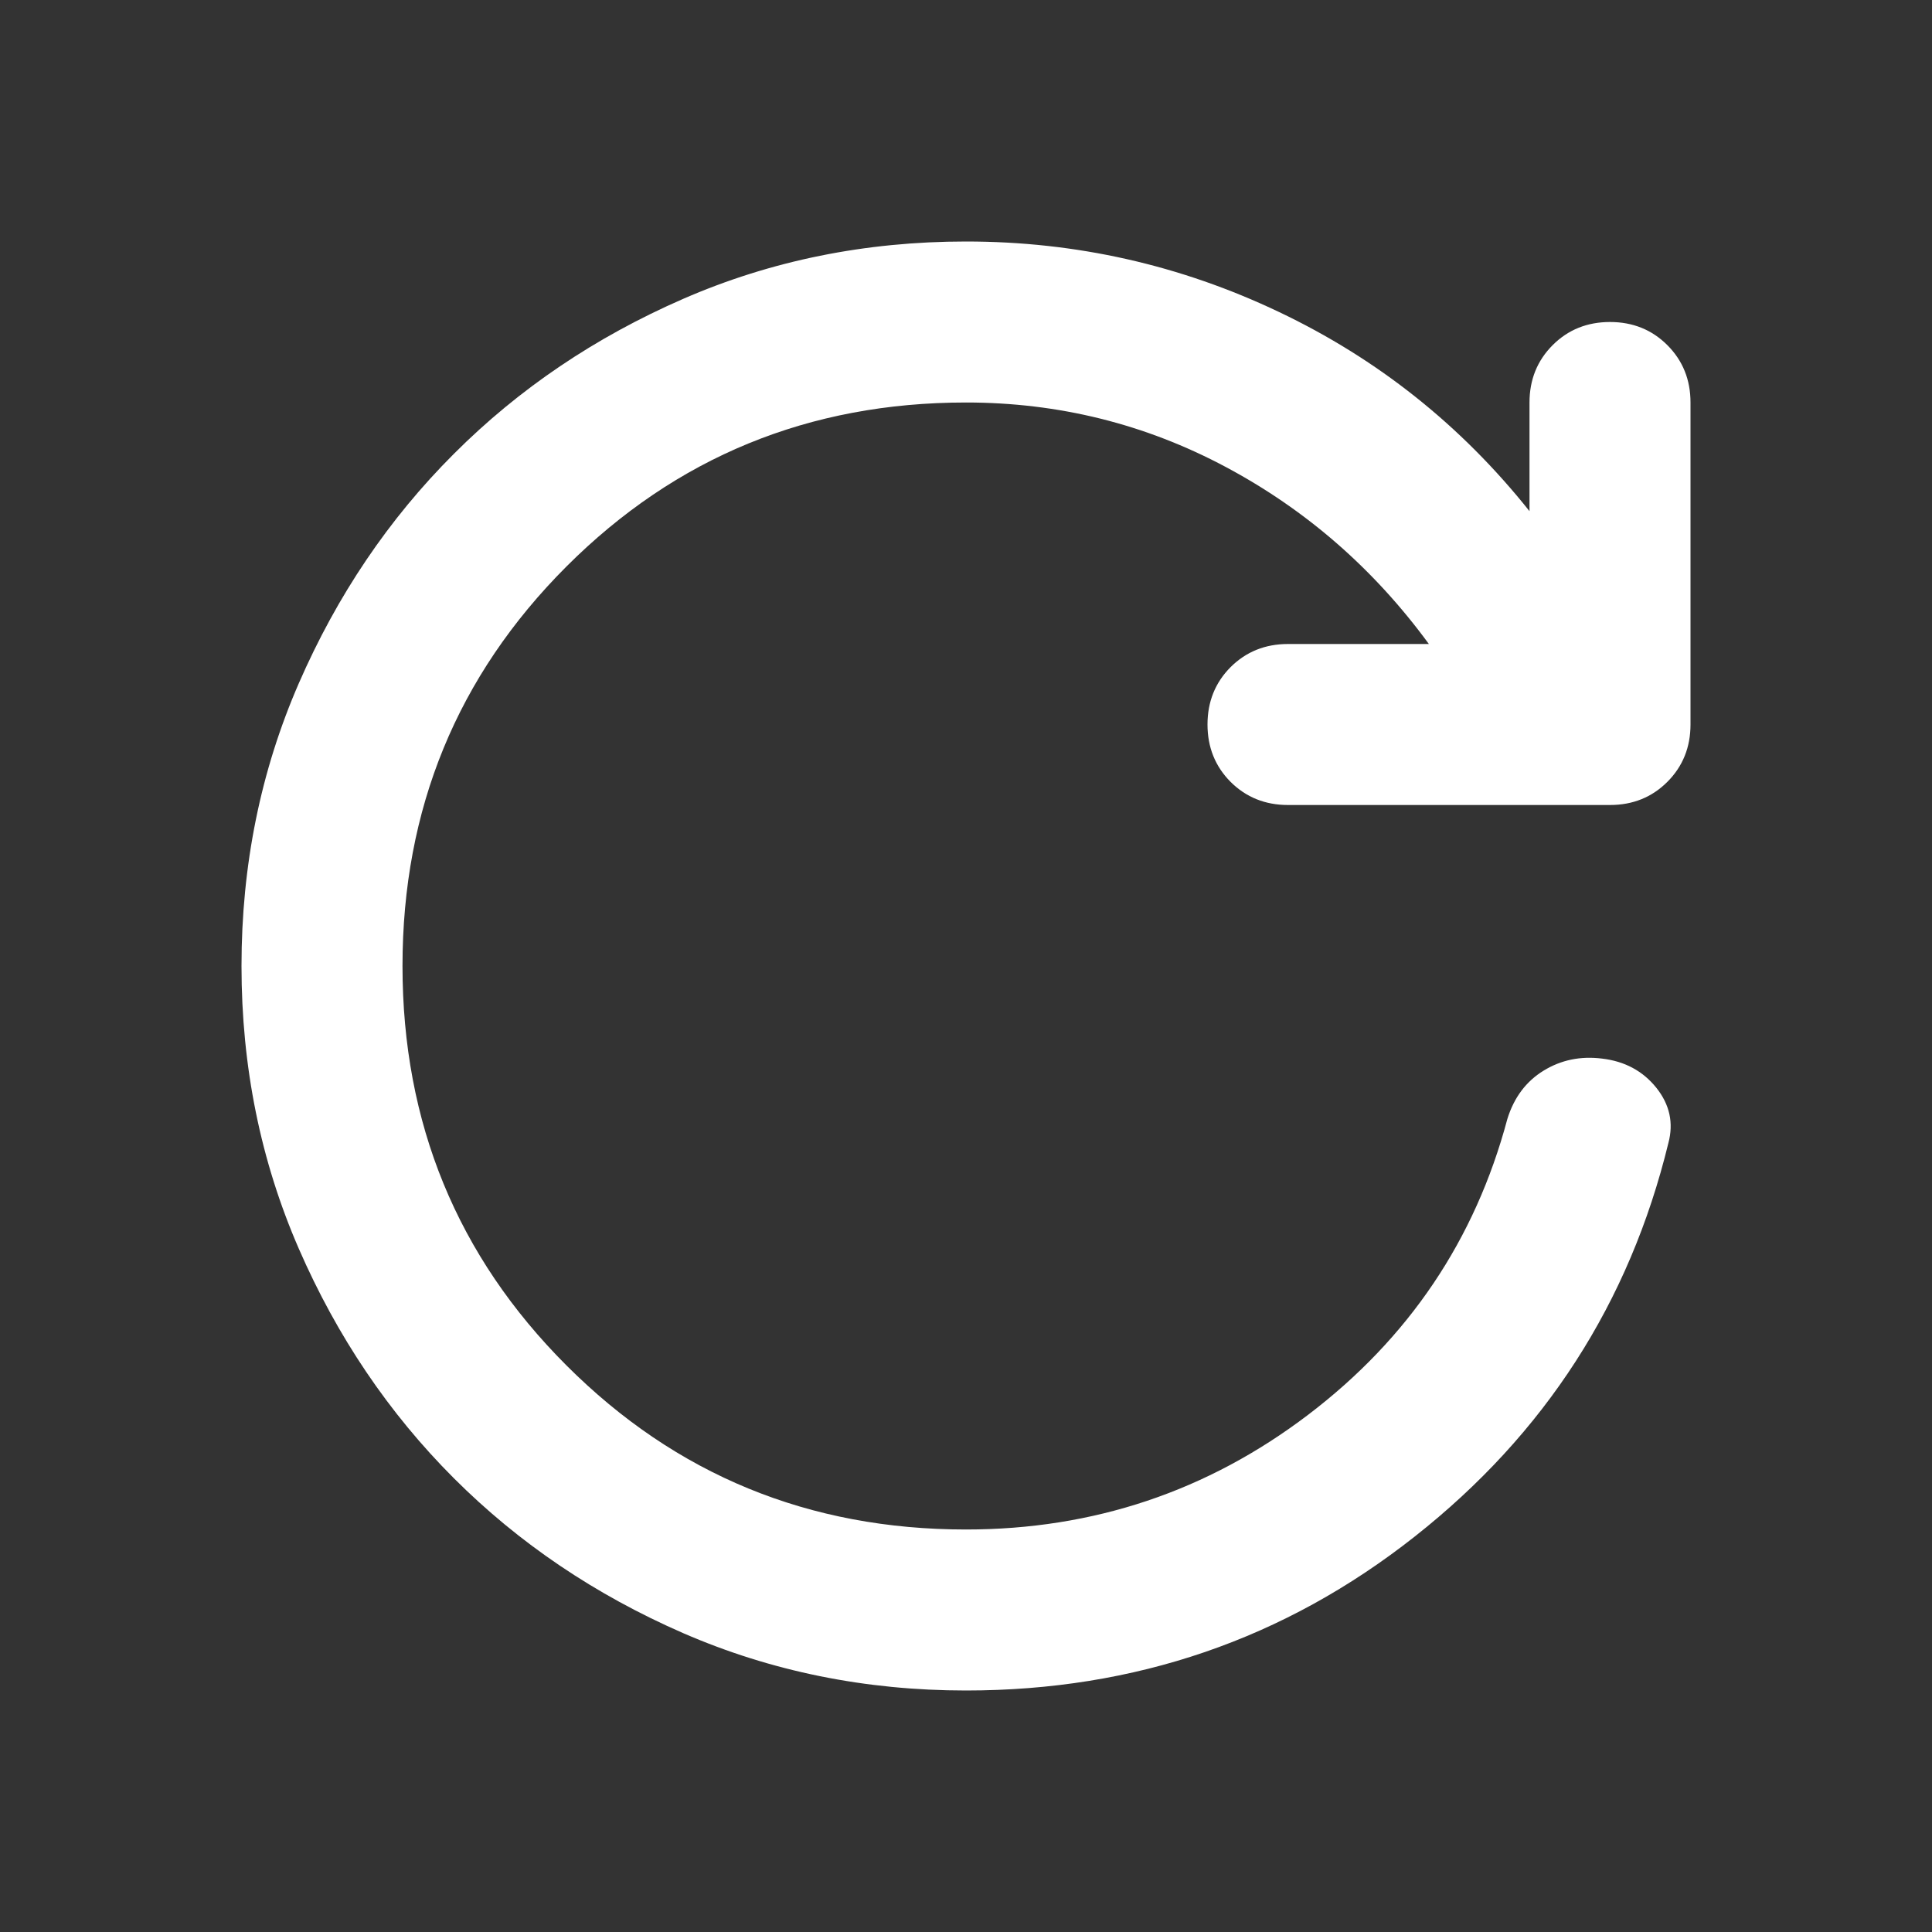 <svg width="24" height="24" viewBox="0 0 24 24" fill="none" xmlns="http://www.w3.org/2000/svg">
<rect x="0" y="0" width="24" height="24" fill="#333333" stroke="none"/>
<path d="M12 21C14.1 21 15.958 20.363 17.575 19.087C19.192 17.812 20.242 16.183 20.725 14.2C20.792 13.95 20.742 13.721 20.575 13.512C20.408 13.304 20.183 13.183 19.9 13.15C19.633 13.117 19.392 13.167 19.175 13.3C18.958 13.433 18.808 13.633 18.725 13.9C18.325 15.4 17.5 16.625 16.25 17.575C15 18.525 13.583 19 12 19C10.05 19 8.396 18.321 7.037 16.962C5.679 15.604 5 13.95 5 12C5 10.05 5.679 8.396 7.037 7.037C8.396 5.679 10.05 5 12 5C13.15 5 14.225 5.267 15.225 5.8C16.225 6.333 17.067 7.067 17.75 8H16C15.717 8 15.479 8.096 15.287 8.287C15.096 8.479 15 8.717 15 9C15 9.283 15.096 9.521 15.287 9.713C15.479 9.904 15.717 10 16 10H20C20.283 10 20.521 9.904 20.712 9.713C20.904 9.521 21 9.283 21 9V5C21 4.717 20.904 4.479 20.712 4.287C20.521 4.096 20.283 4 20 4C19.717 4 19.479 4.096 19.288 4.287C19.096 4.479 19 4.717 19 5V6.35C18.15 5.283 17.113 4.458 15.887 3.875C14.662 3.292 13.367 3 12 3C10.75 3 9.579 3.237 8.488 3.712C7.396 4.188 6.446 4.829 5.638 5.638C4.829 6.446 4.188 7.396 3.712 8.488C3.237 9.579 3 10.75 3 12C3 13.25 3.237 14.421 3.712 15.512C4.188 16.604 4.829 17.554 5.638 18.363C6.446 19.171 7.396 19.812 8.488 20.288C9.579 20.762 10.75 21 12 21Z" fill="white"/>
</svg>

